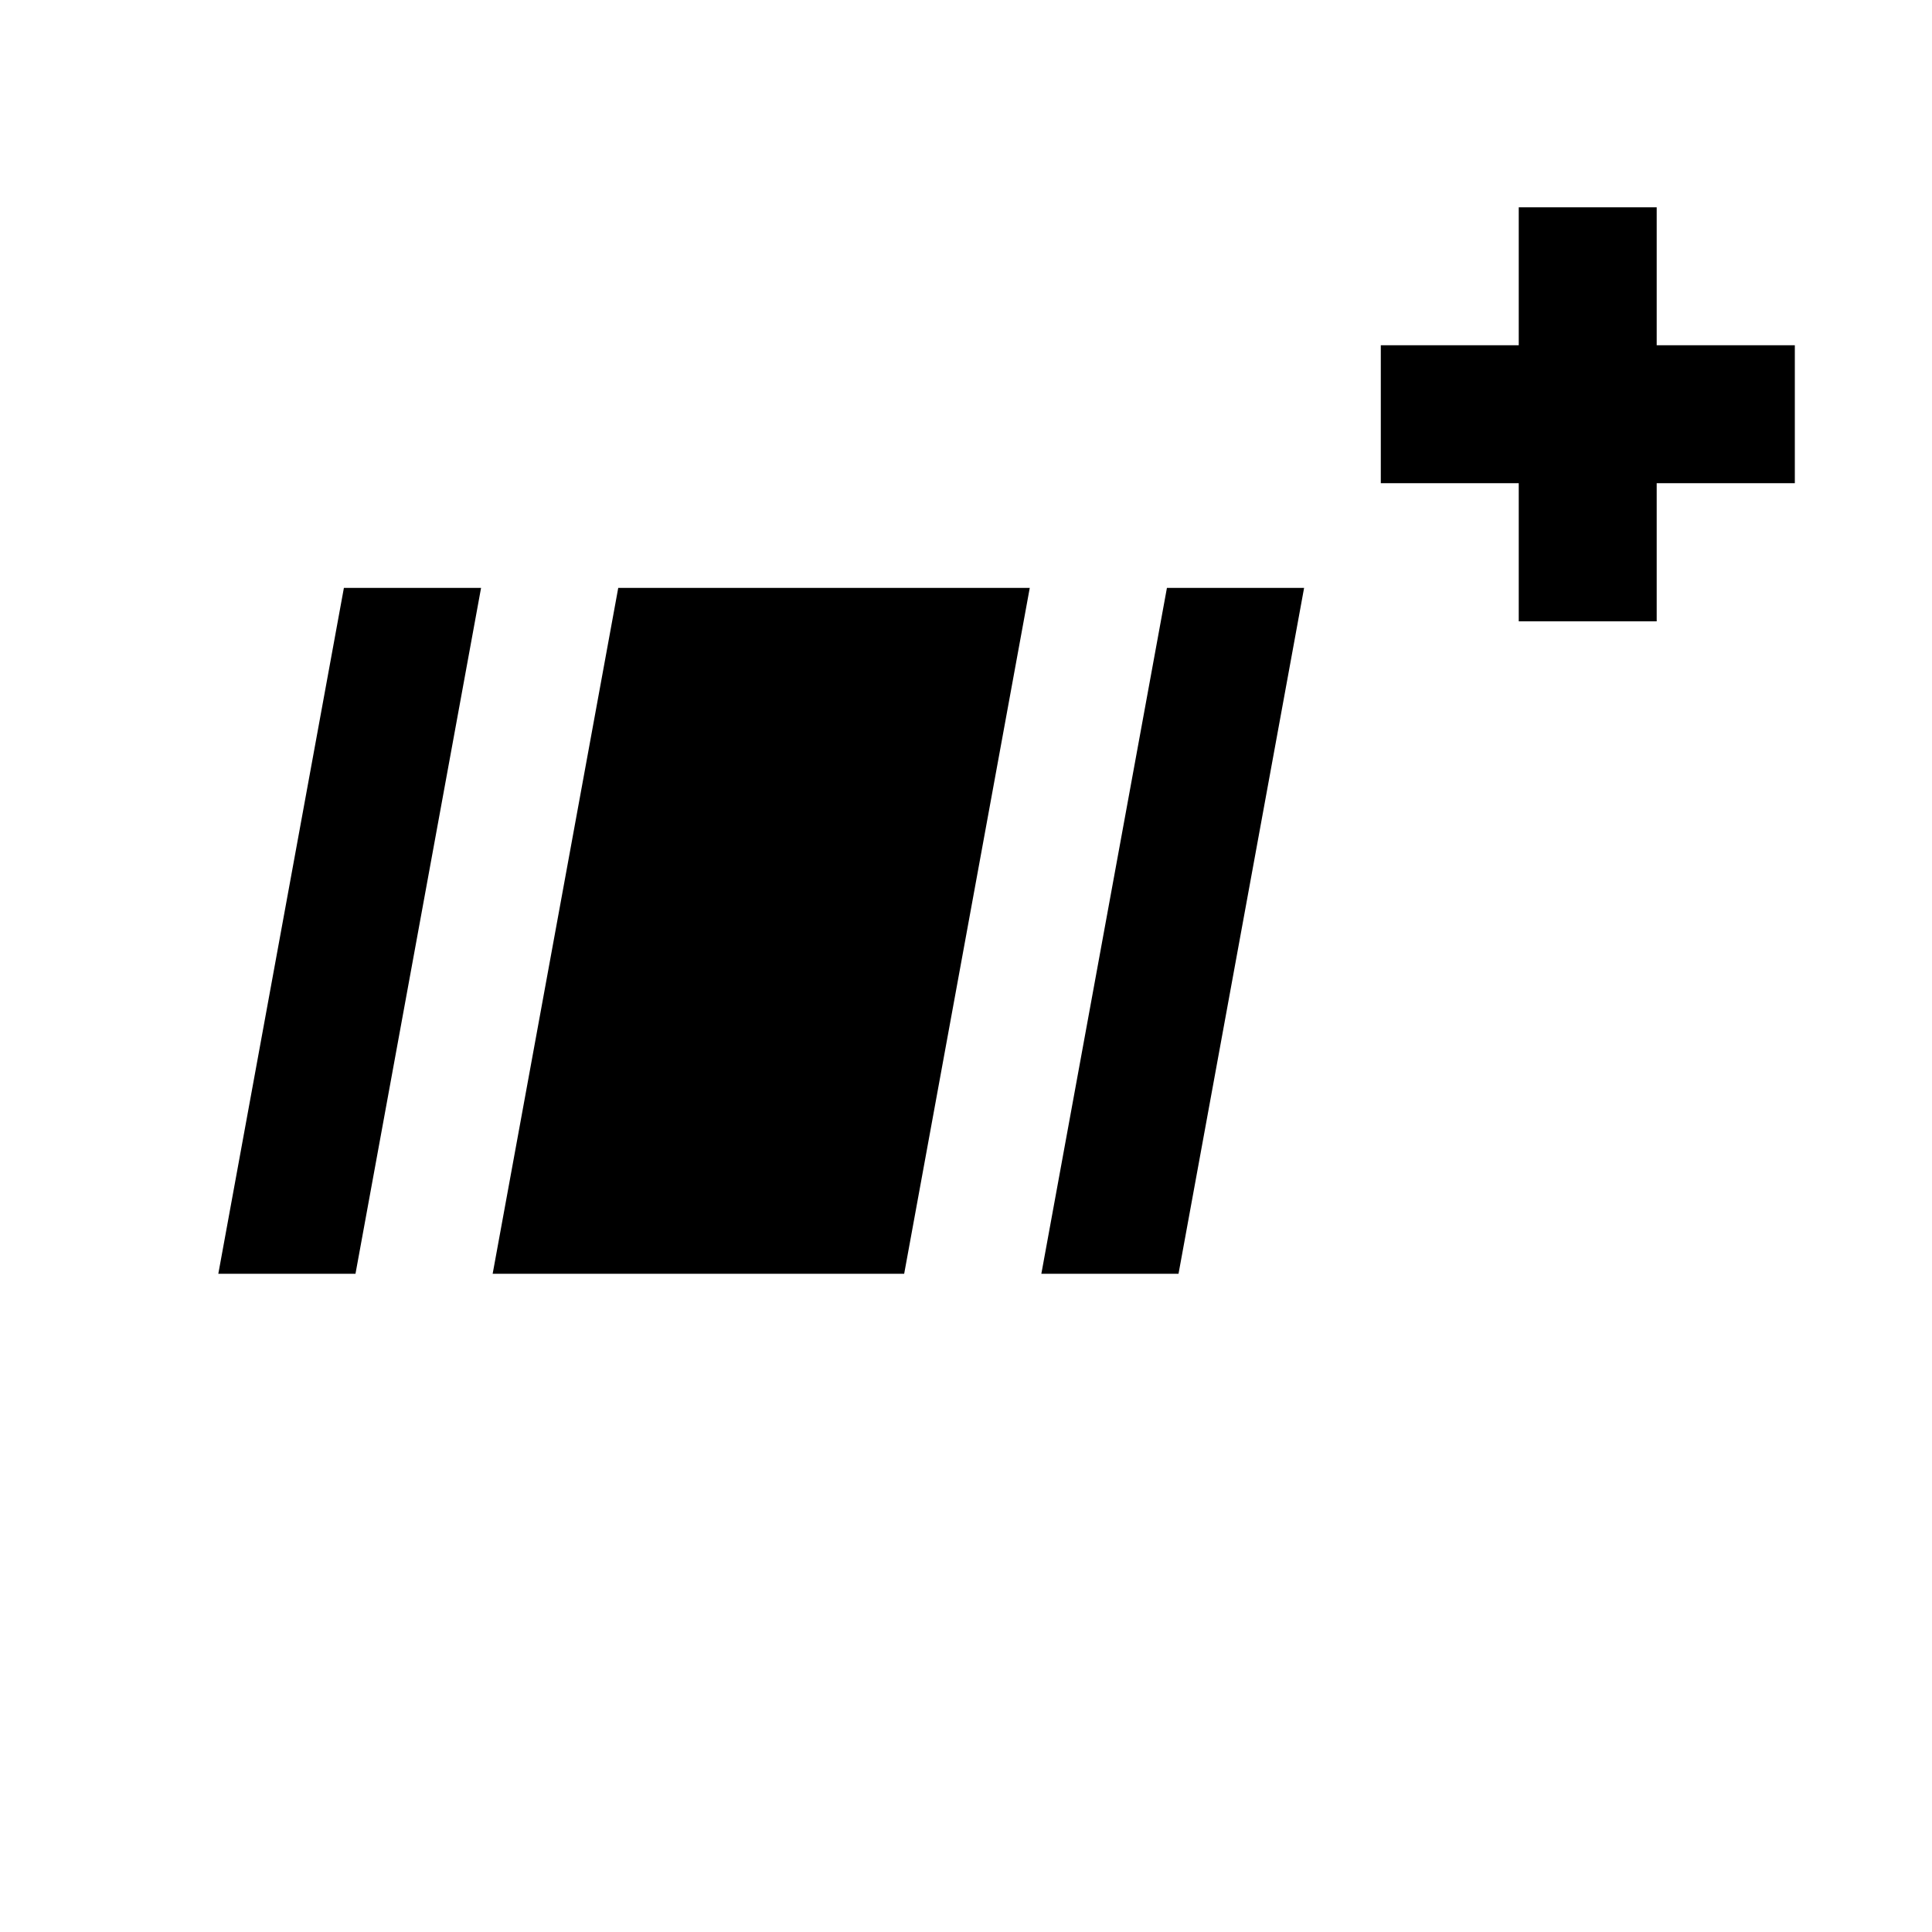 <?xml version="1.0" encoding="UTF-8" standalone="no"?>
<!-- Created with Inkscape (http://www.inkscape.org/) -->

<svg
   xmlns:dc="http://purl.org/dc/elements/1.1/"
   xmlns:cc="http://creativecommons.org/ns#"
   xmlns:rdf="http://www.w3.org/1999/02/22-rdf-syntax-ns#"
   xmlns:svg="http://www.w3.org/2000/svg"
   xmlns="http://www.w3.org/2000/svg"
   xmlns:sodipodi="http://sodipodi.sourceforge.net/DTD/sodipodi-0.dtd"
   xmlns:inkscape="http://www.inkscape.org/namespaces/inkscape"
   width="10mm"
   height="10mm"
   viewBox="0 0 10 10"
   version="1.1"
   id="svg8307"
   sodipodi:docname="eti-def.svg"
   inkscape:version="0.92.4 (5da689c313, 2019-01-14)">
  <sodipodi:namedview
     pagecolor="#ffffff"
     bordercolor="#666666"
     borderopacity="1"
     objecttolerance="10"
     gridtolerance="10"
     guidetolerance="10"
     inkscape:pageopacity="0"
     inkscape:pageshadow="2"
     inkscape:window-width="2256"
     inkscape:window-height="1481"
     id="namedview892"
     showgrid="false"
     inkscape:zoom="33.919577"
     inkscape:cx="18.897634"
     inkscape:cy="18.897641"
     inkscape:window-x="-8"
     inkscape:window-y="-8"
     inkscape:window-maximized="1"
     inkscape:current-layer="svg8307" />
  <defs
     id="defs8304" />
  <g
     id="g5827"
     transform="translate(4.233,-2.856)">
    <rect
       y="3.929"
       x="3.628"
       height="2.143"
       width="0.714"
       id="rect4877"
       style="opacity:1;fill:#000000;fill-opacity:1;stroke:none;stroke-width:0.006;stroke-dasharray:none;stroke-opacity:1" />
    <rect
       transform="rotate(-90)"
       y="2.914"
       x="-5.357"
       height="2.143"
       width="0.714"
       id="rect4877-6"
       style="opacity:1;fill:#000000;fill-opacity:1;stroke:none;stroke-width:0.006;stroke-dasharray:none;stroke-opacity:1" />
  </g>
  <g
     id="g4969-9-2-3-5"
     transform="matrix(0.071,0,-0.013,0.071,-27.1,-25.357)">
    <rect
       style="fill:#000000;fill-opacity:1;stroke:none;stroke-width:0.097;stroke-dasharray:none;stroke-opacity:1"
       id="rect4759-9-8-2-8-9"
       width="30"
       height="50"
       x="500"
       y="400" />
    <rect
       style="opacity:1;fill:#000000;fill-opacity:1;stroke:none;stroke-width:0.1;stroke-dasharray:none;stroke-opacity:1"
       id="rect4877-7-05-0-9"
       width="10"
       height="50"
       x="540"
       y="400" />
    <rect
       style="opacity:1;fill:#000000;fill-opacity:1;stroke:none;stroke-width:0.1;stroke-dasharray:none;stroke-opacity:1"
       id="rect4879-2-5-4-3"
       width="10"
       height="50"
       x="480"
       y="400" />
  </g>
</svg>
